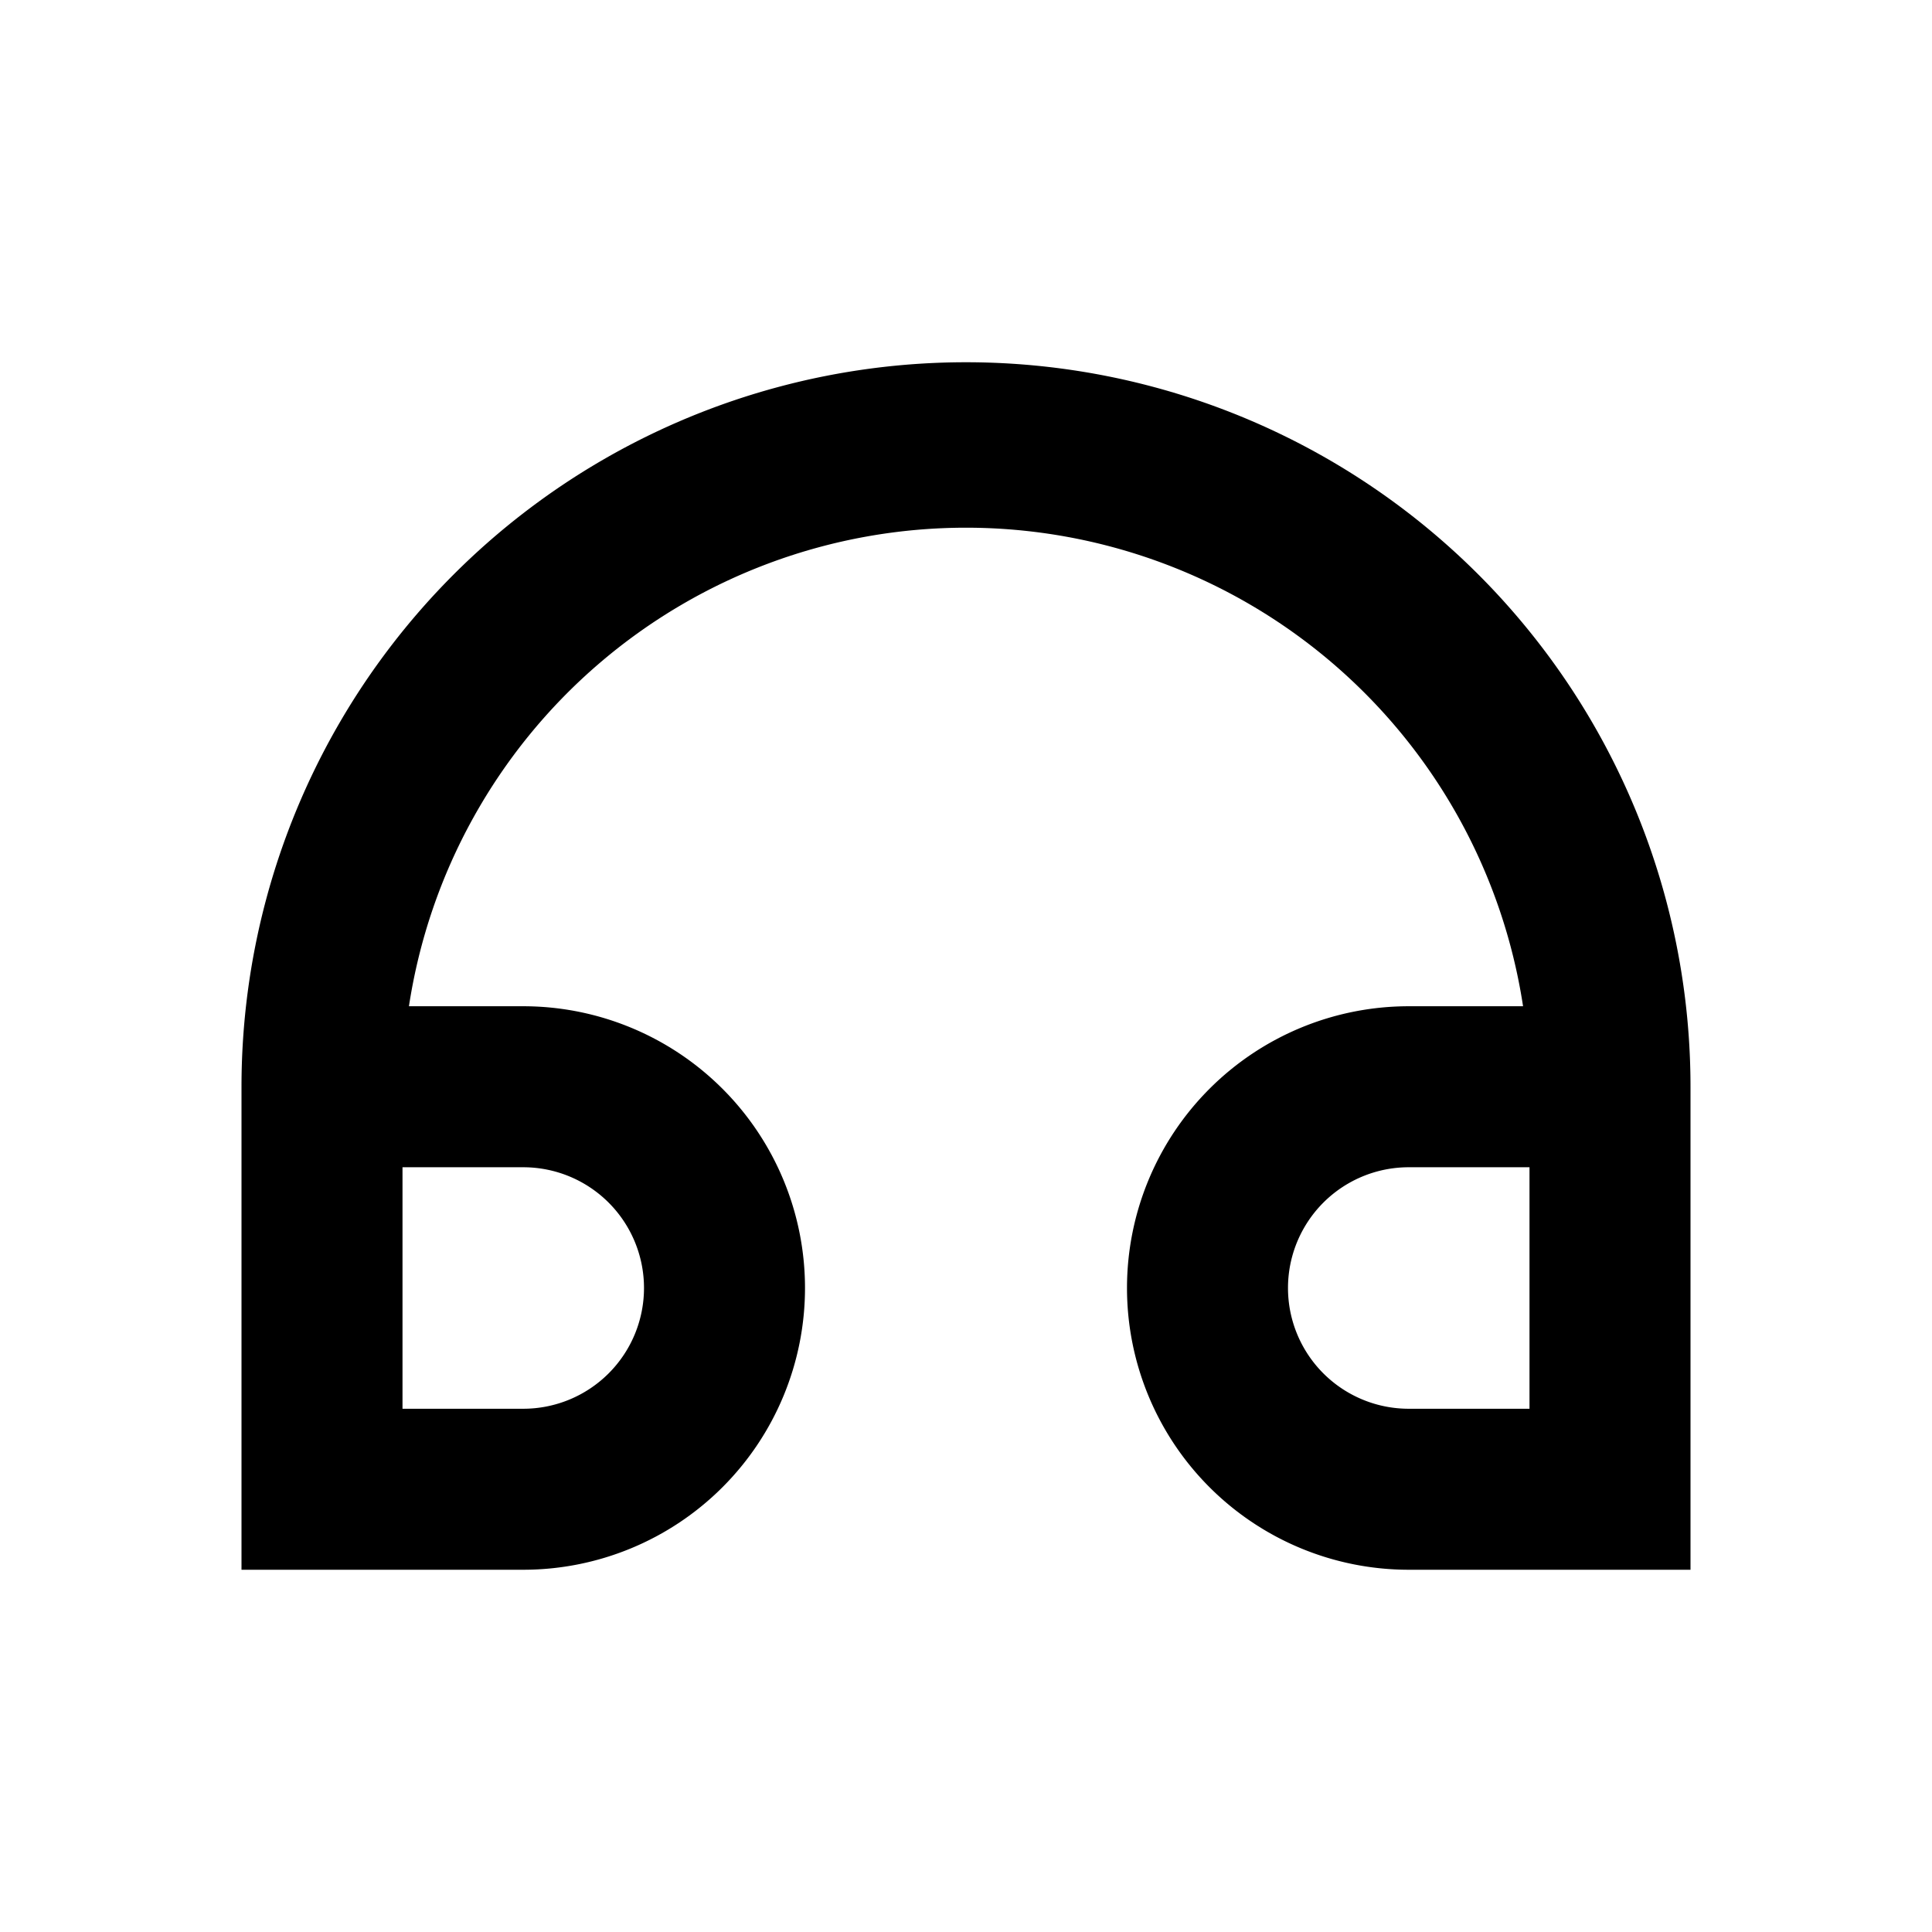<svg xmlns="http://www.w3.org/2000/svg" viewBox="0 0 48 48"><path d="M24,9A18,18,0,0,0,6,27V39h7a7,7,0,0,0,0-14H10.16a14,14,0,0,1,27.68,0H35a7,7,0,0,0,0,14h7V27A18,18,0,0,0,24,9ZM16,32a3,3,0,0,1-3,3H10V29h3A3,3,0,0,1,16,32Zm22,3H35a3,3,0,0,1,0-6h3Z"/><rect width="48" height="48" style="fill:none"/></svg>